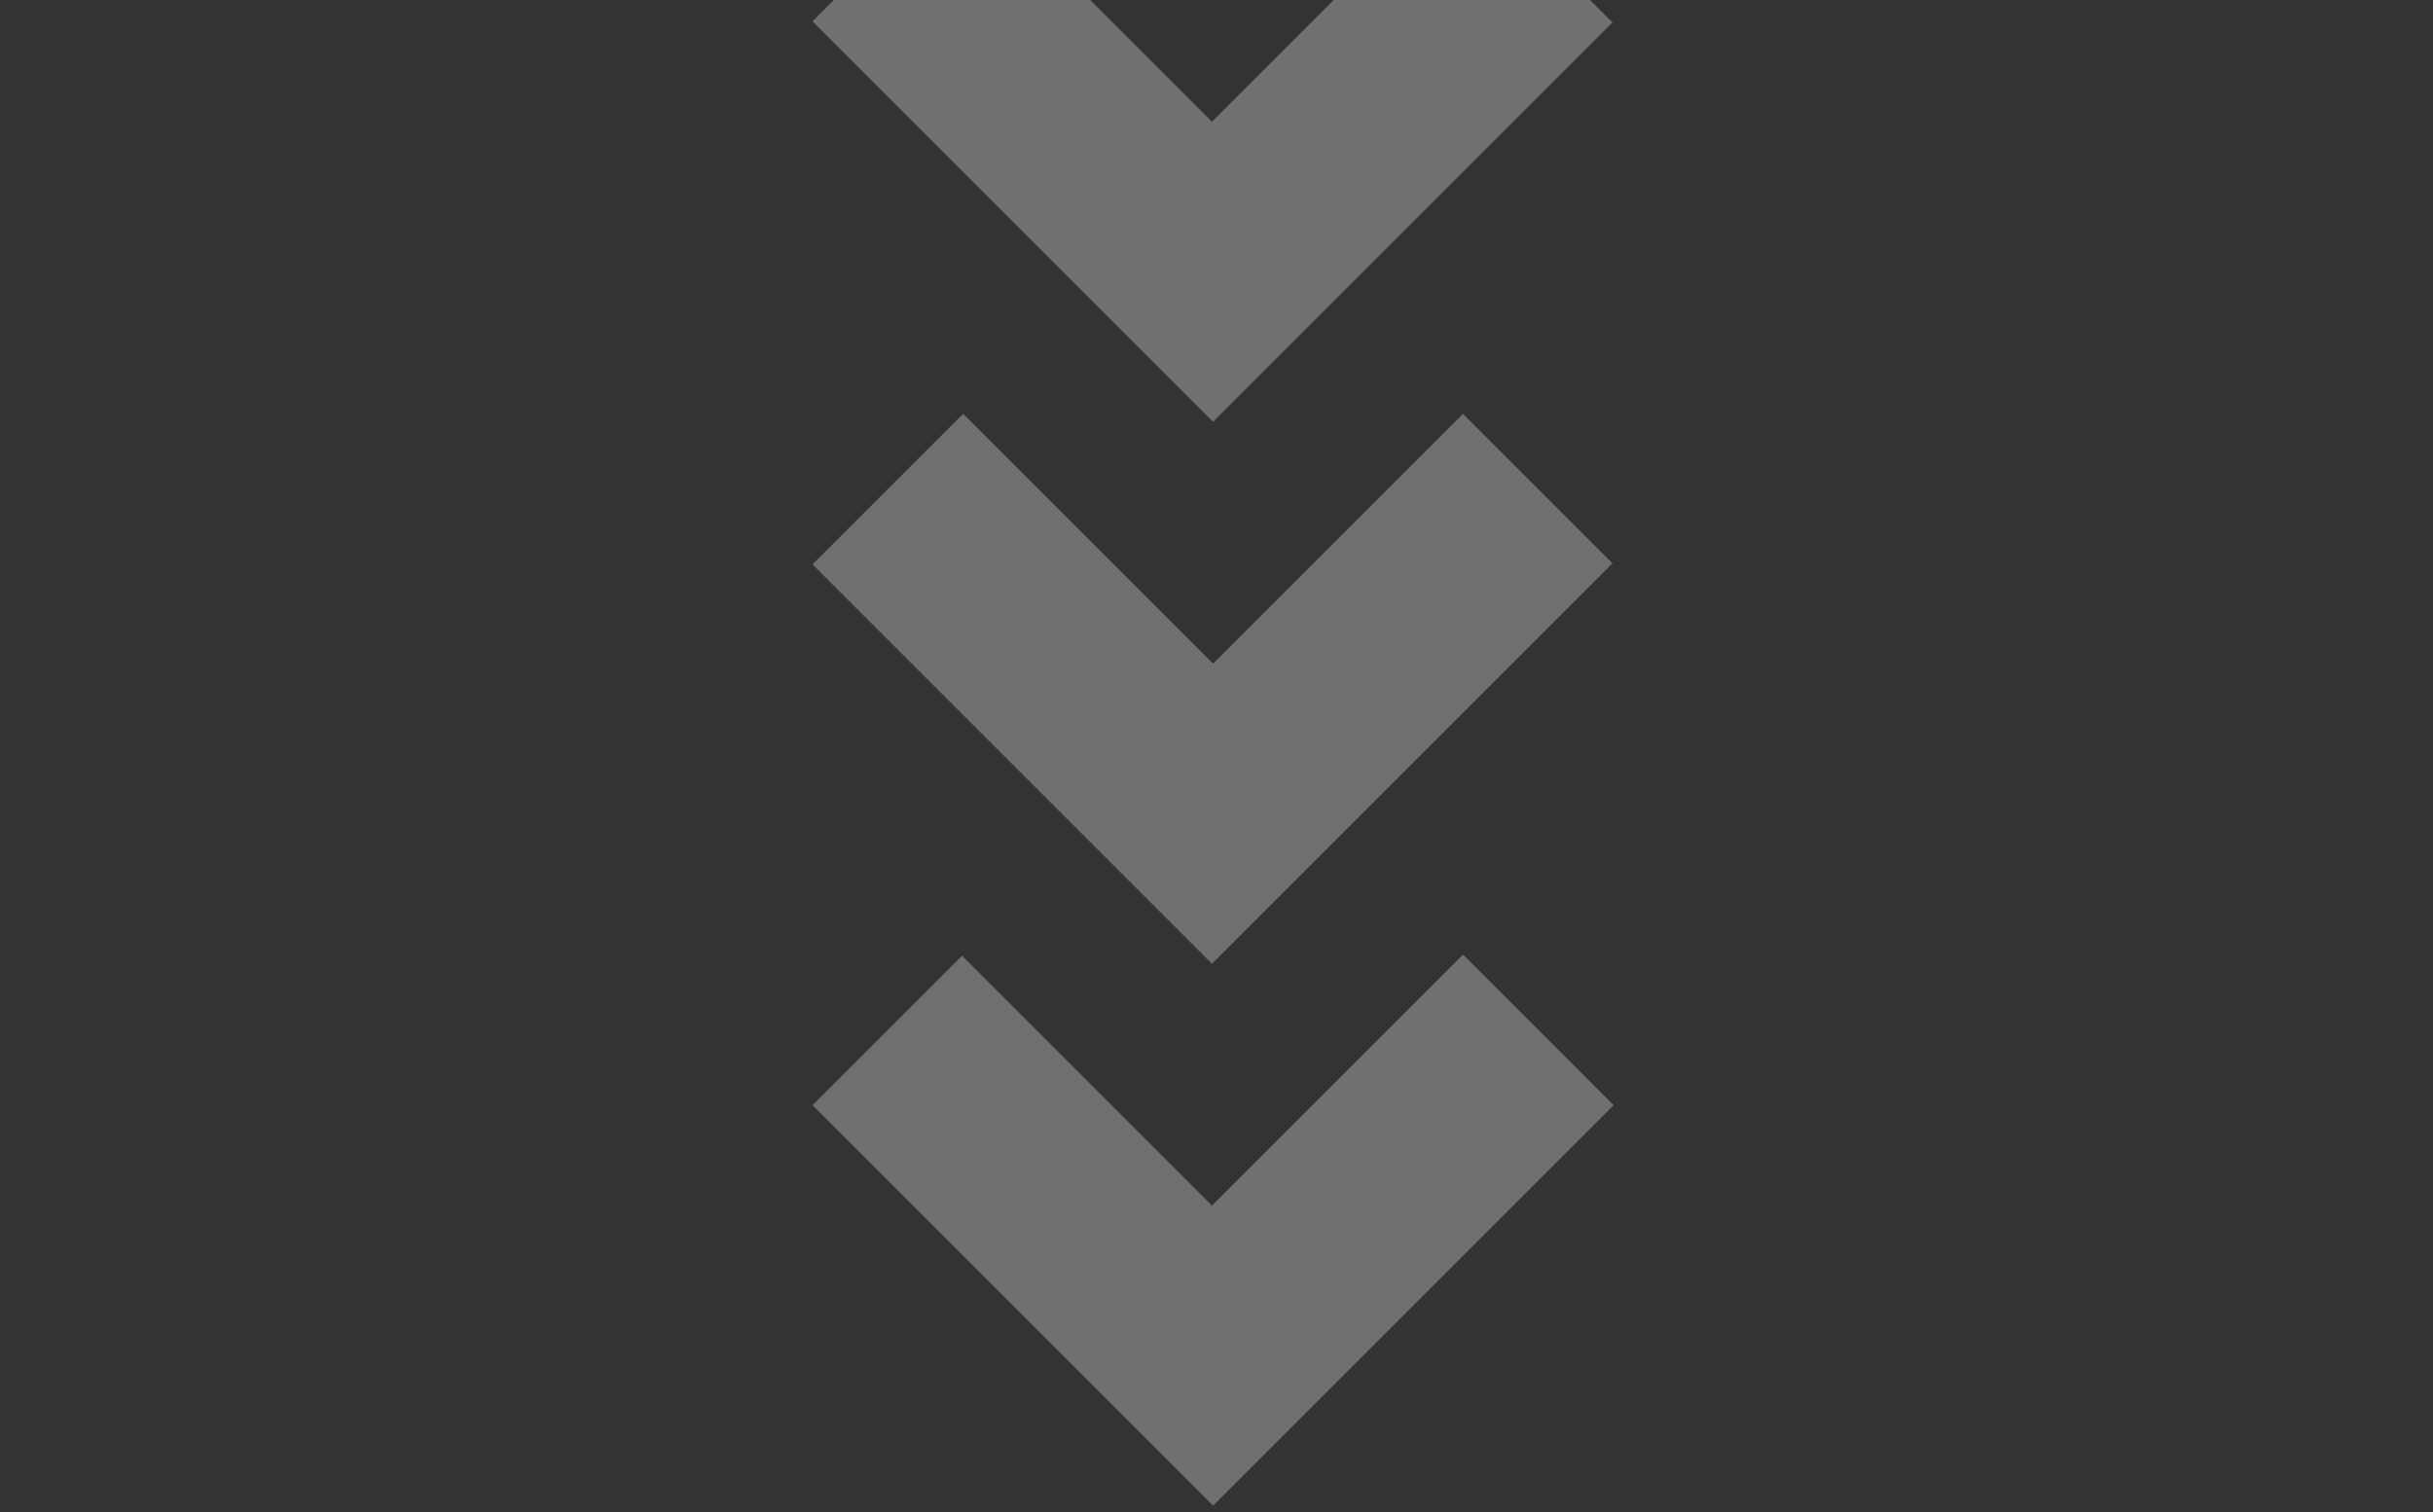 <svg width="156" height="97" viewBox="0 0 156 97" fill="none" xmlns="http://www.w3.org/2000/svg">
<rect x="0" y="0" width="156" height="97" fill="#333333" stroke="none"/>
<g opacity="0.3">
<path d="M93.807 61.221L103.465 70.88L77.782 96.563L52.099 70.88L61.684 61.294L77.709 77.319L93.807 61.221Z" fill="white"/>
<path d="M93.806 26.539L103.391 36.124L77.708 61.807L52.098 36.197L61.756 26.539L77.781 42.563L93.806 26.539Z" fill="white"/>
<path d="M93.733 -8.218L103.392 1.44L77.781 27.051L52.098 1.367L61.684 -8.218L77.708 7.806L93.733 -8.218Z" fill="white"/>
</g>
</svg>
